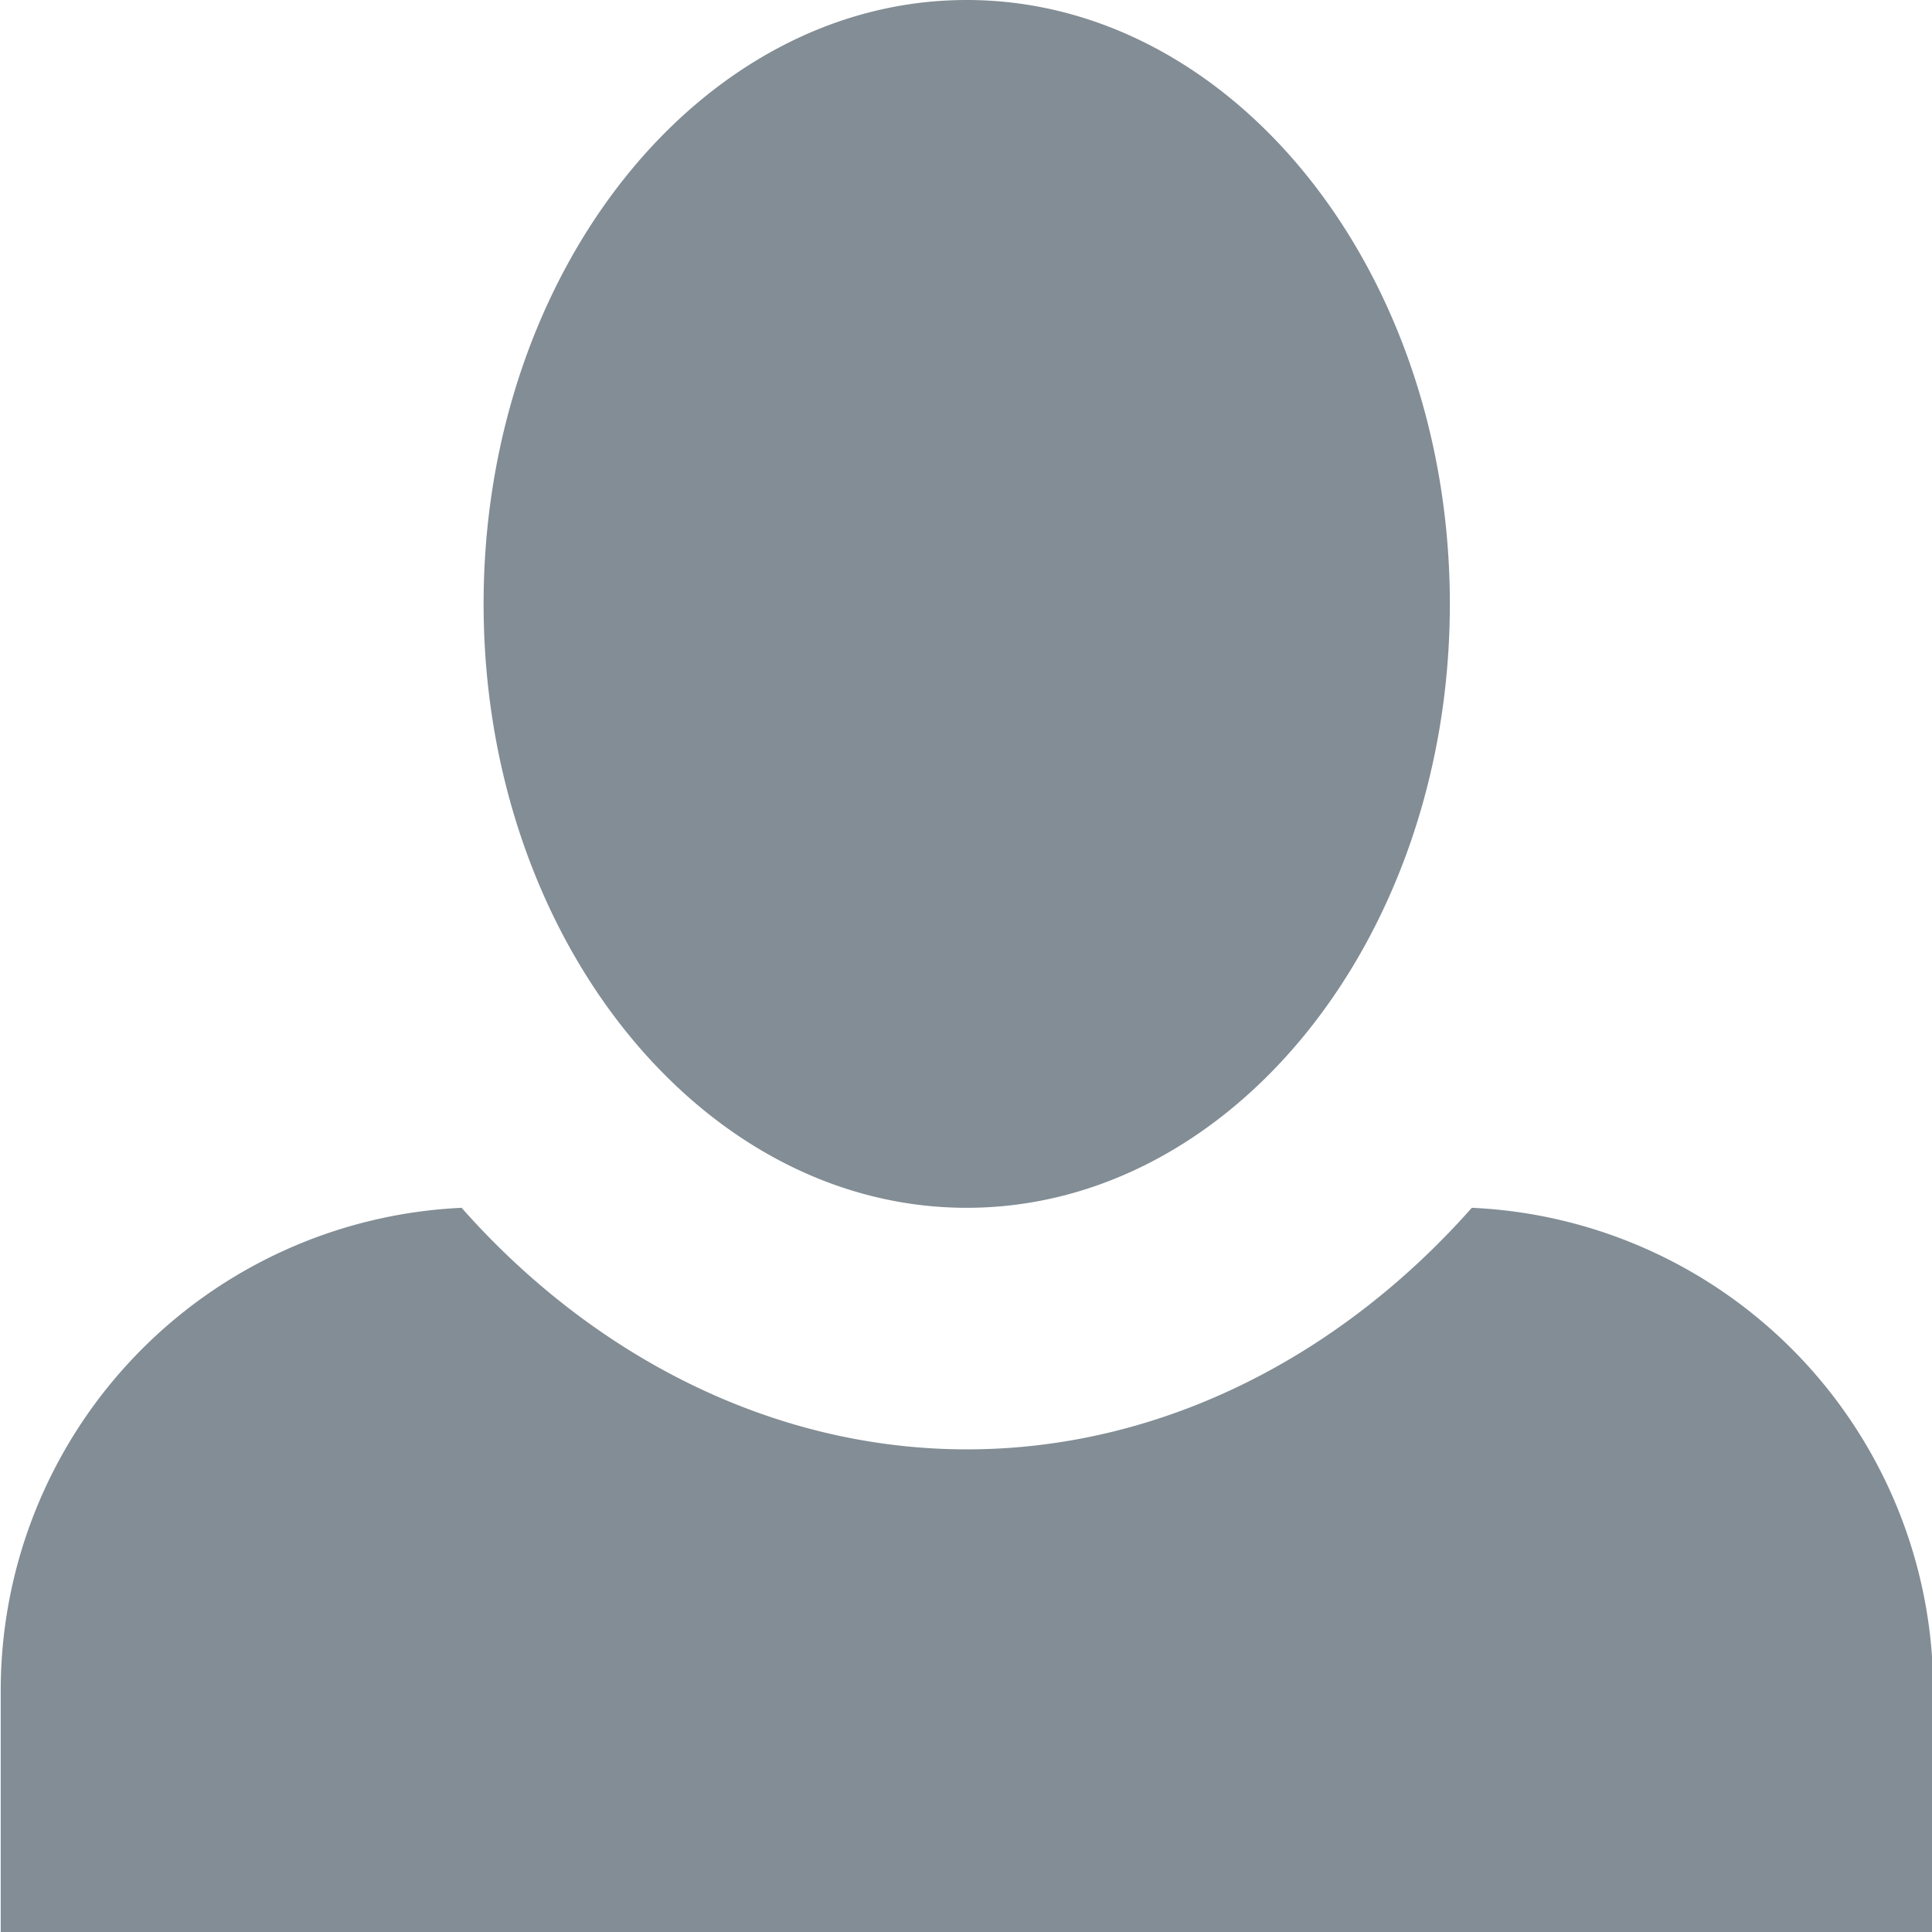 <svg id="Layer_1" data-name="Layer 1" xmlns="http://www.w3.org/2000/svg" viewBox="0 0 79.98 79.98"><defs><style>.cls-1{fill:#828d95;}</style></defs><path id="Icon_open-person" data-name="Icon open-person" class="cls-1" d="M104,47.31c-11,0-20,11.2-20,25s9,25,20,25,20-11.2,20-25S115,47.31,104,47.31Zm-20.89,50a20,20,0,0,0-19.1,20v10h80v-10a20,20,0,0,0-19.1-20c-5.4,6.1-12.8,10-20.9,10S88.47,103.4,83.08,97.3Z" transform="translate(-63.98 -47.31)"/></svg>
